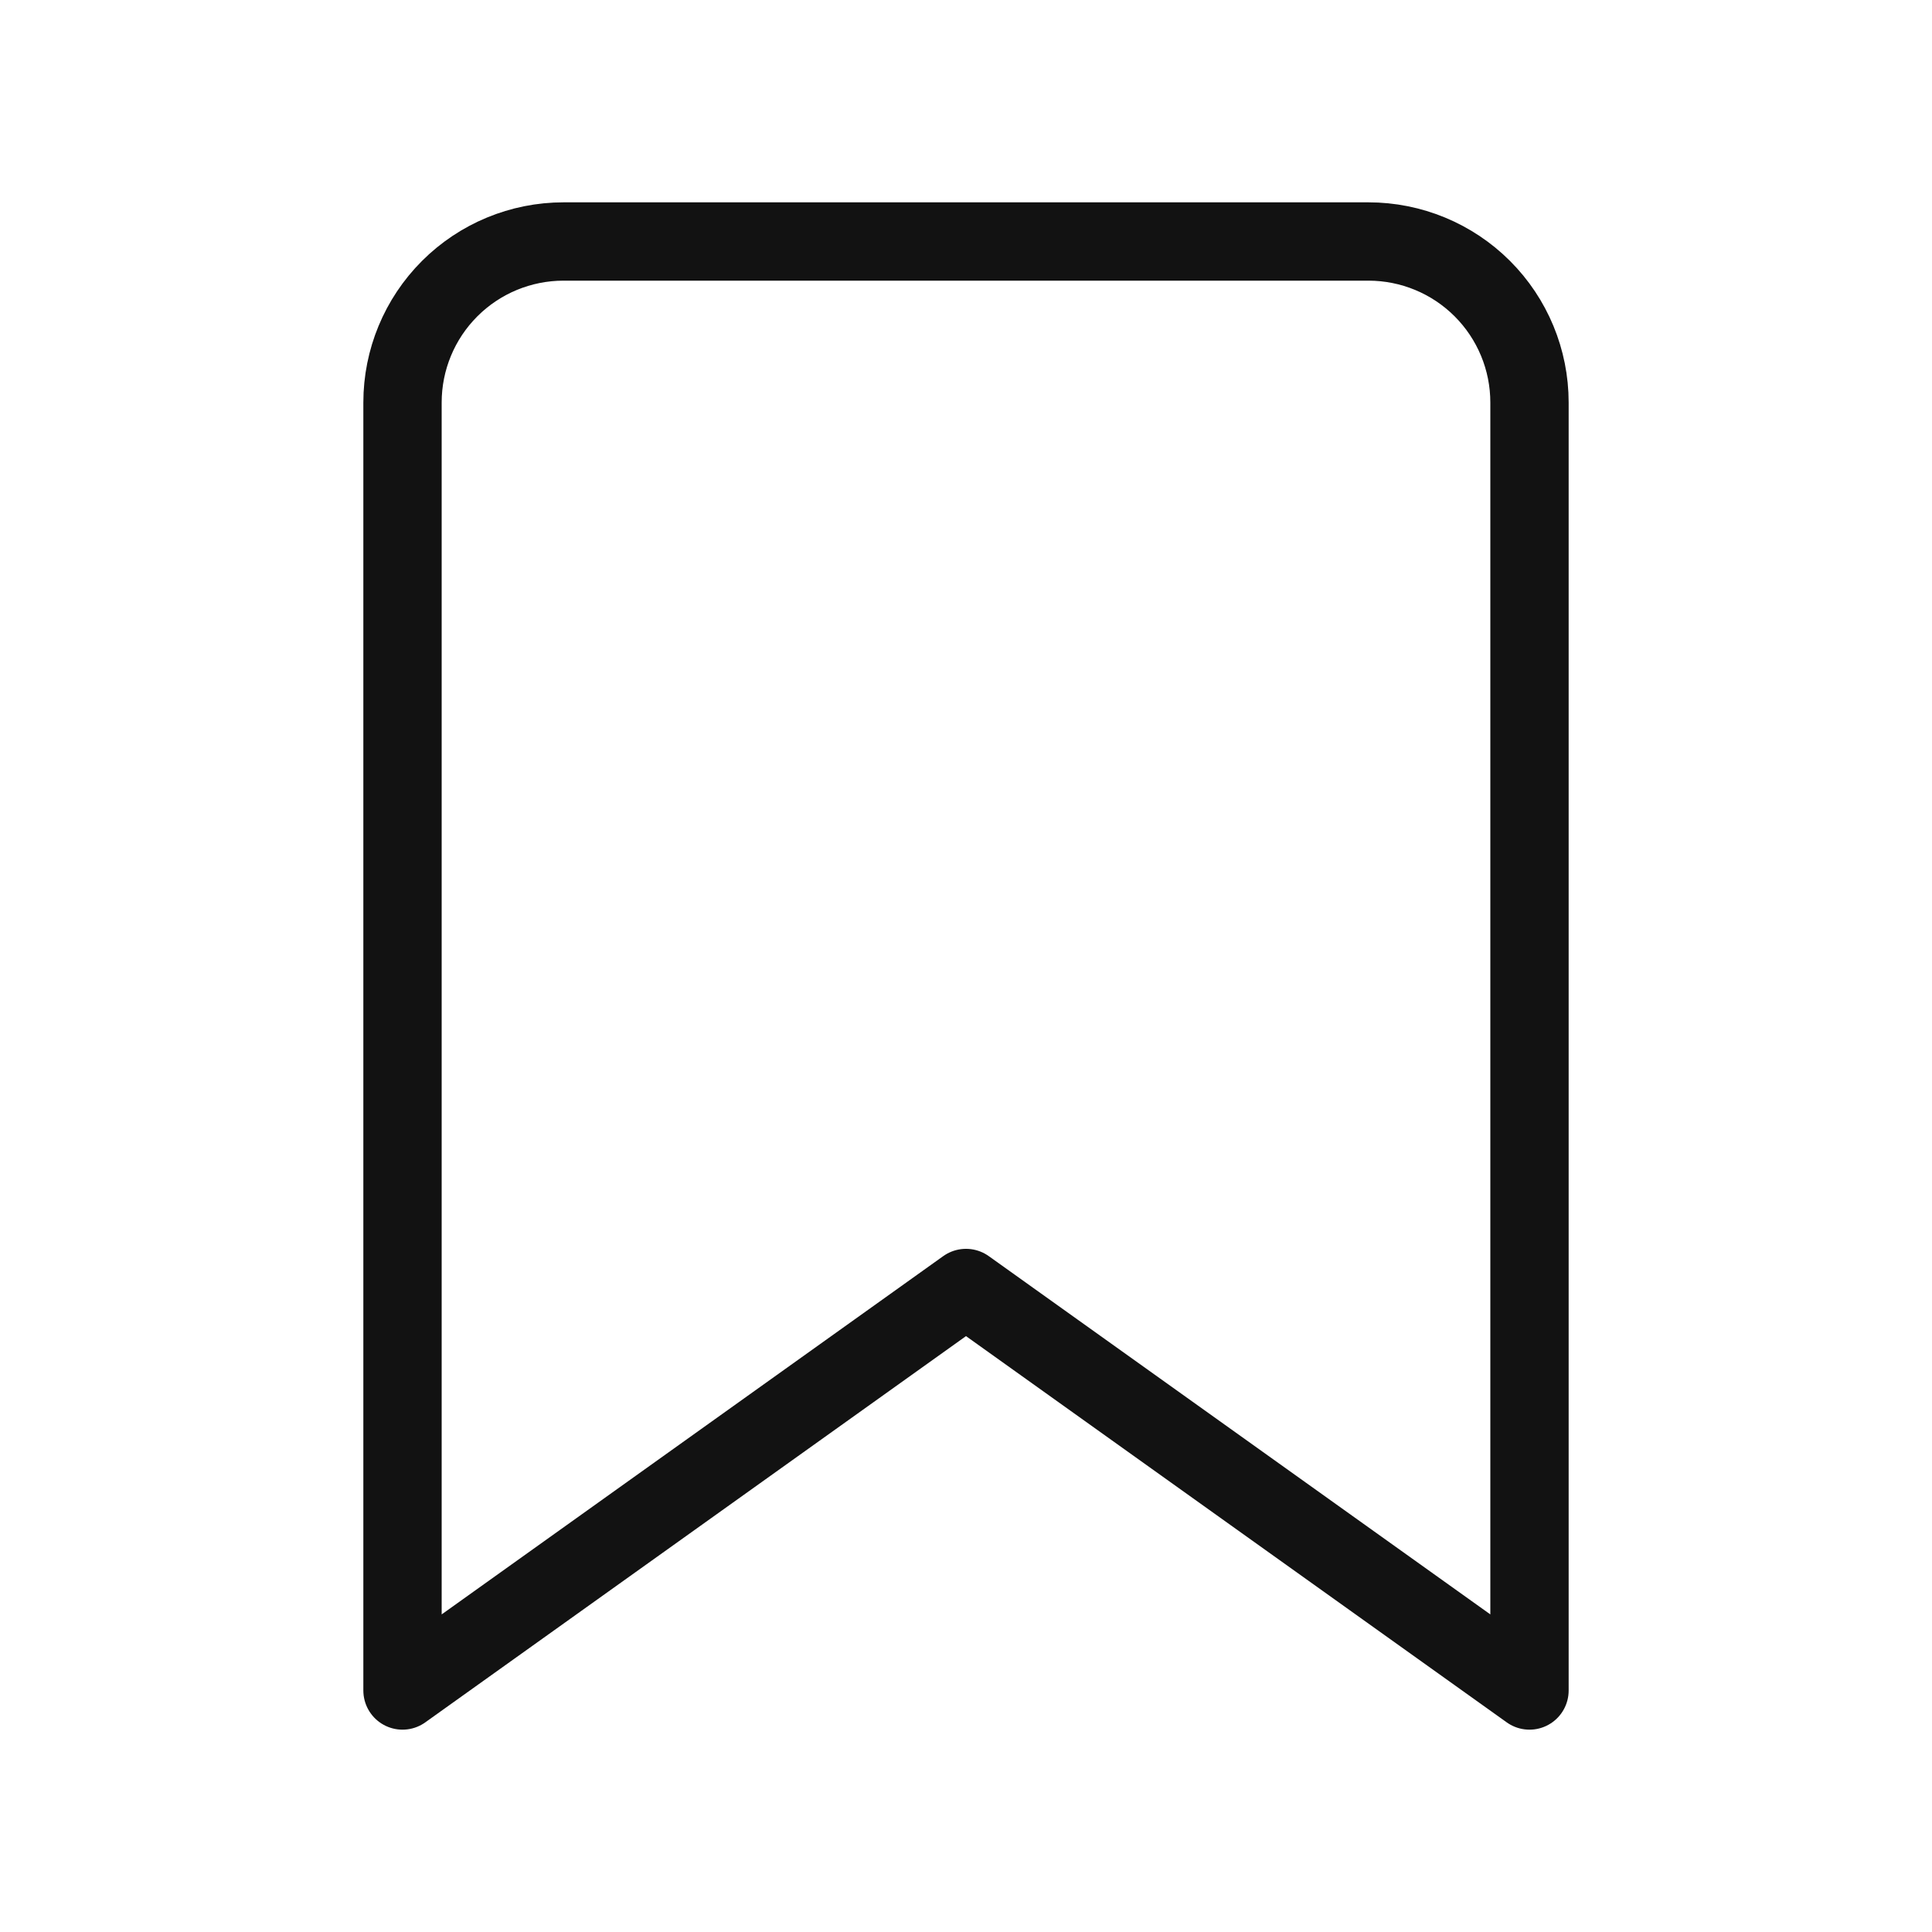 <svg width="74" height="74" viewBox="0 0 74 74" fill="none" xmlns="http://www.w3.org/2000/svg">
<path d="M58.583 64.75L37 49.333L15.417 64.75V15.417C15.417 13.781 16.066 12.213 17.223 11.056C18.379 9.9 19.948 9.25 21.583 9.25H52.417C54.052 9.25 55.621 9.9 56.777 11.056C57.934 12.213 58.583 13.781 58.583 15.417V64.75Z" stroke="#121212" stroke-width="3" stroke-linecap="round" stroke-linejoin="round"/>
</svg>
